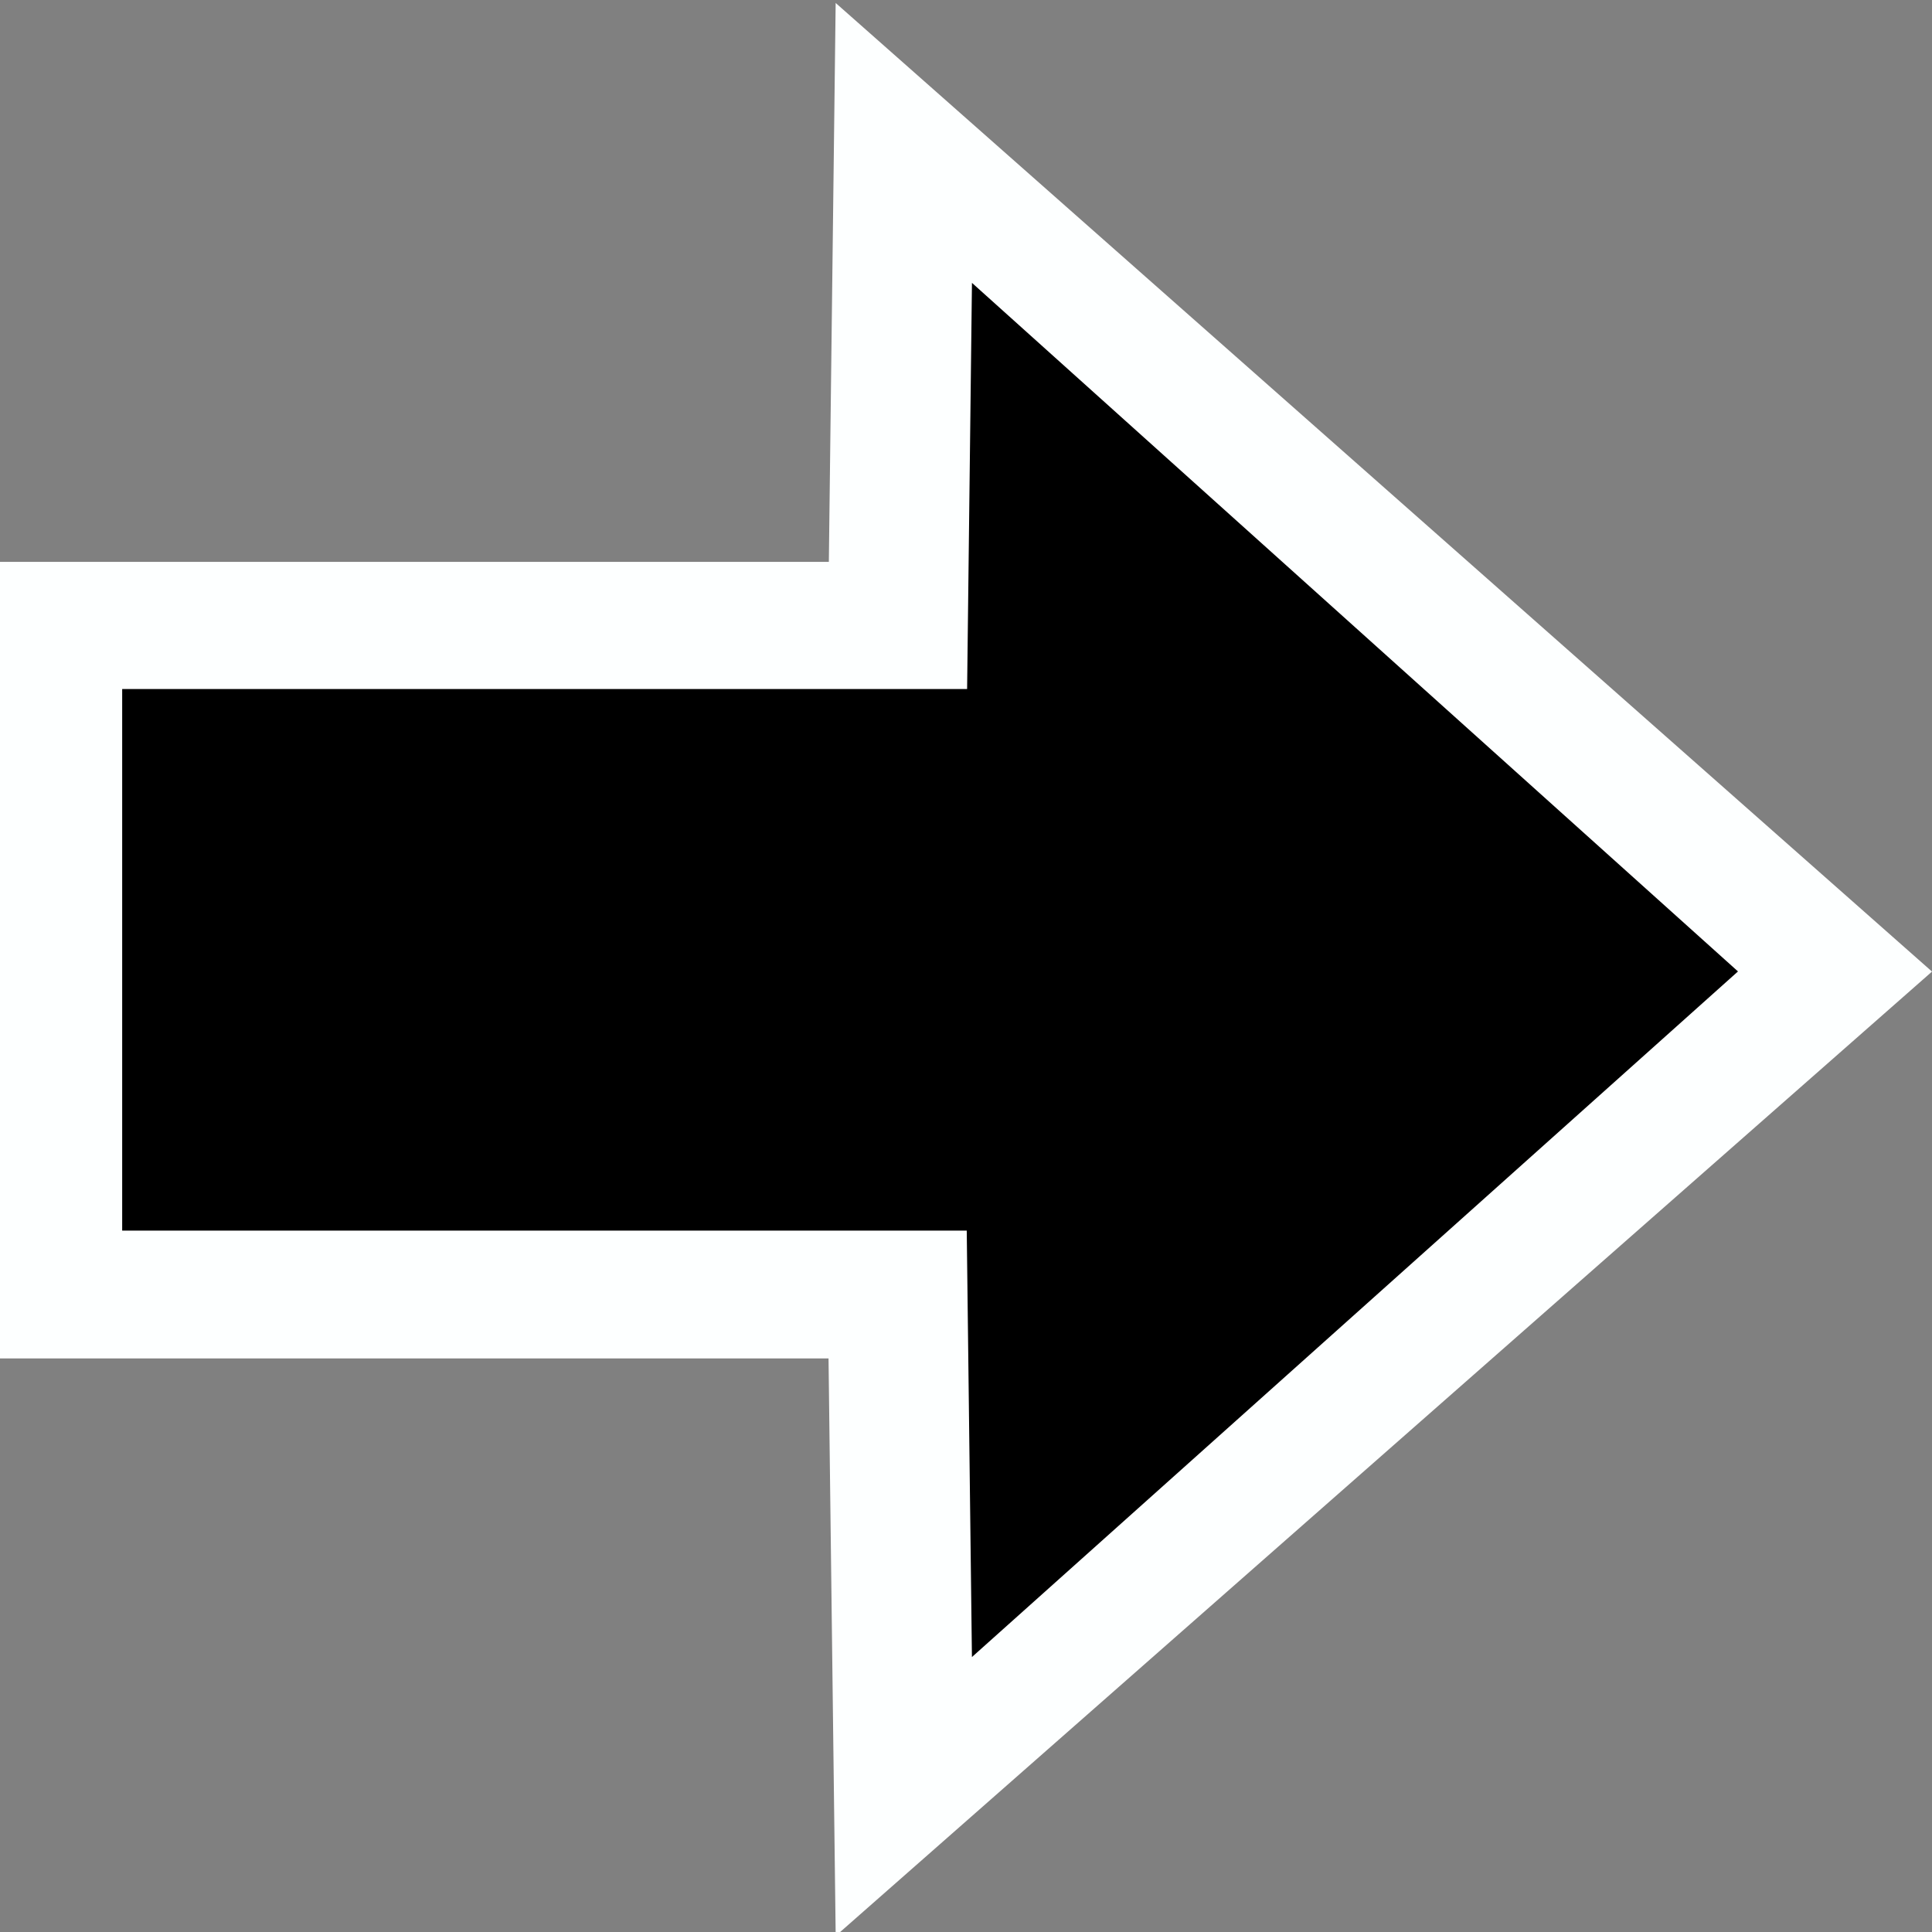 <?xml version="1.0" encoding="UTF-8" standalone="no"?>
<!-- Created with Inkscape (http://www.inkscape.org/) -->

<svg
   xmlns:dc="http://purl.org/dc/elements/1.1/"
   xmlns:cc="http://creativecommons.org/ns#"
   xmlns:rdf="http://www.w3.org/1999/02/22-rdf-syntax-ns#"
   xmlns:svg="http://www.w3.org/2000/svg"
   xmlns="http://www.w3.org/2000/svg"
   xmlns:sodipodi="http://sodipodi.sourceforge.net/DTD/sodipodi-0.dtd"
   xmlns:inkscape="http://www.inkscape.org/namespaces/inkscape"
   width="48"
   height="48"
   viewBox="0 0 48 48"
   version="1.1"
   id="svg8"
   inkscape:version="0.92.2 5c3e80d, 2017-08-06"
   sodipodi:docname="cr3_button_next_hc-48x48-src.svg">
  <rect x="0" y="0" width="48" height="48" fill="#808080" stroke="none"/>
  <defs
     id="defs2" />
  <sodipodi:namedview
     id="base"
     pagecolor="#ffffff"
     bordercolor="#666666"
     borderopacity="1.0"
     inkscape:pageopacity="0.0"
     inkscape:pageshadow="2"
     inkscape:zoom="2.8"
     inkscape:cx="37.283854"
     inkscape:cy="45.806761"
     inkscape:document-units="px"
     inkscape:current-layer="layer1"
     showgrid="false"
     units="px"
     inkscape:window-width="1165"
     inkscape:window-height="955"
     inkscape:window-x="2027"
     inkscape:window-y="173"
     inkscape:window-maximized="0"
     inkscape:pagecheckerboard="true" />
  <g
     inkscape:label="Layer 1"
     inkscape:groupmode="layer"
     id="layer1"
     transform="translate(0,-284.3)">
    <g
       id="g900"
       transform="matrix(-0.709,0,0,0.709,47.119,121.837)">
      <path
         style="opacity:1;fill:#fdffff;fill-opacity:1;stroke-width:0.329"
         d="m 29.128,236.359 c -10.124,8.944 -20.247,17.888 -30.371,26.831 12.805,11.265 25.611,22.529 38.417,33.792 0.084,-6.745 0.168,-13.49 0.251,-20.236 9.689,0 19.377,0 29.066,0 0,-9.304 0,-18.609 0,-27.913 -9.692,0 -19.385,0 -29.077,0 -0.079,-6.528 -0.159,-13.056 -0.239,-19.585 -2.682,2.37 -5.364,4.74 -8.046,7.11 z"
         id="path893"
         inkscape:connector-curvature="0" />
      <path
         sodipodi:nodetypes="cccccccc"
         inkscape:connector-curvature="0"
         id="path832"
         d="m 32.399,239.056 0.17,14.233 h 29.608 v 18.977 H 32.582 L 32.4,287.21 5.556,263.185 Z"
         style="fill:#000000;stroke-width:0.339" />
    </g>
  </g>
</svg>
